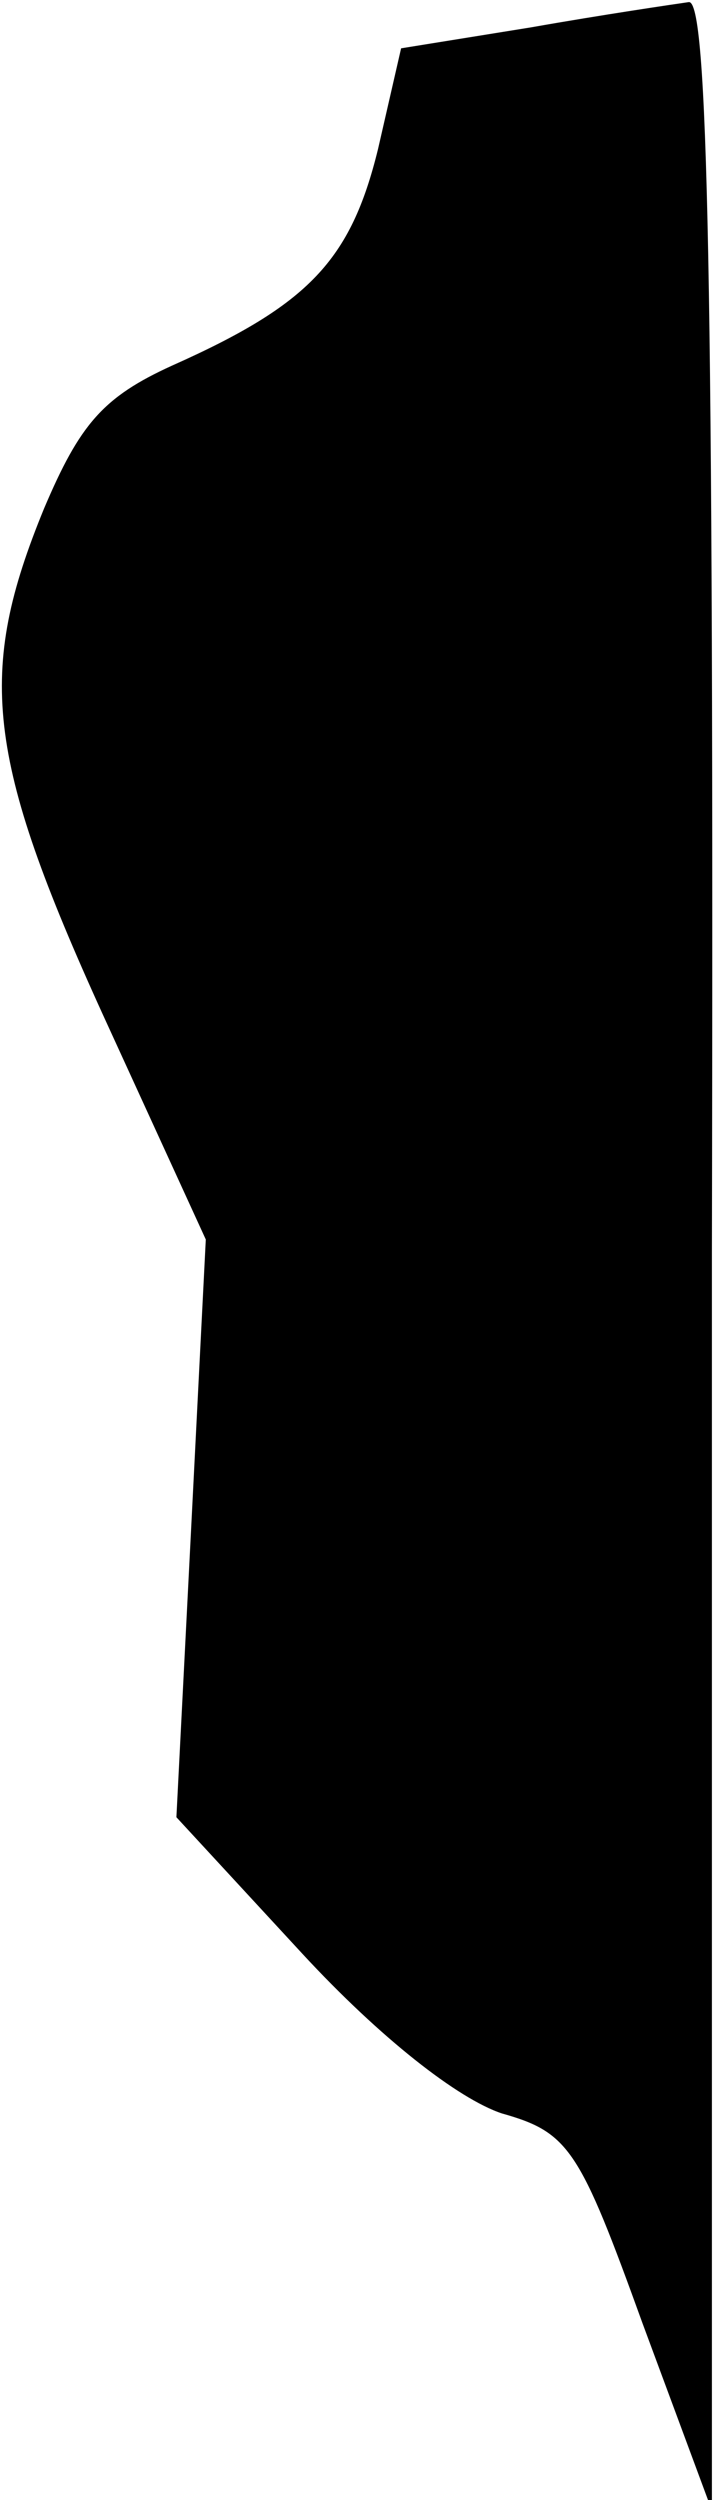 <?xml version="1.0" standalone="no"?>
<!DOCTYPE svg PUBLIC "-//W3C//DTD SVG 20010904//EN"
 "http://www.w3.org/TR/2001/REC-SVG-20010904/DTD/svg10.dtd">
<svg version="1.0" xmlns="http://www.w3.org/2000/svg"
 width="34pt" height="119pt" viewBox="0 0 34 119"
 preserveAspectRatio="xMidYMid meet">
<g transform="translate(0,119) scale(0.1,-0.1)"
fill="#000000" stroke="none">
<path fill="#000000" stroke="none" d="M253 1177 l-62 -10 -11 -48 c-13 -53
-33 -74 -98 -103 -33 -15 -44 -28 -61 -68 -32 -78 -28 -118 28 -241 l49 -107
-7 -138 -7 -137 60 -65 c37 -40 74 -69 95 -76 32 -9 37 -17 67 -100 l33 -89 0
598 c1 472 -2 597 -11 596 -7 -1 -41 -6 -75 -12z"/>
</g>
</svg>
